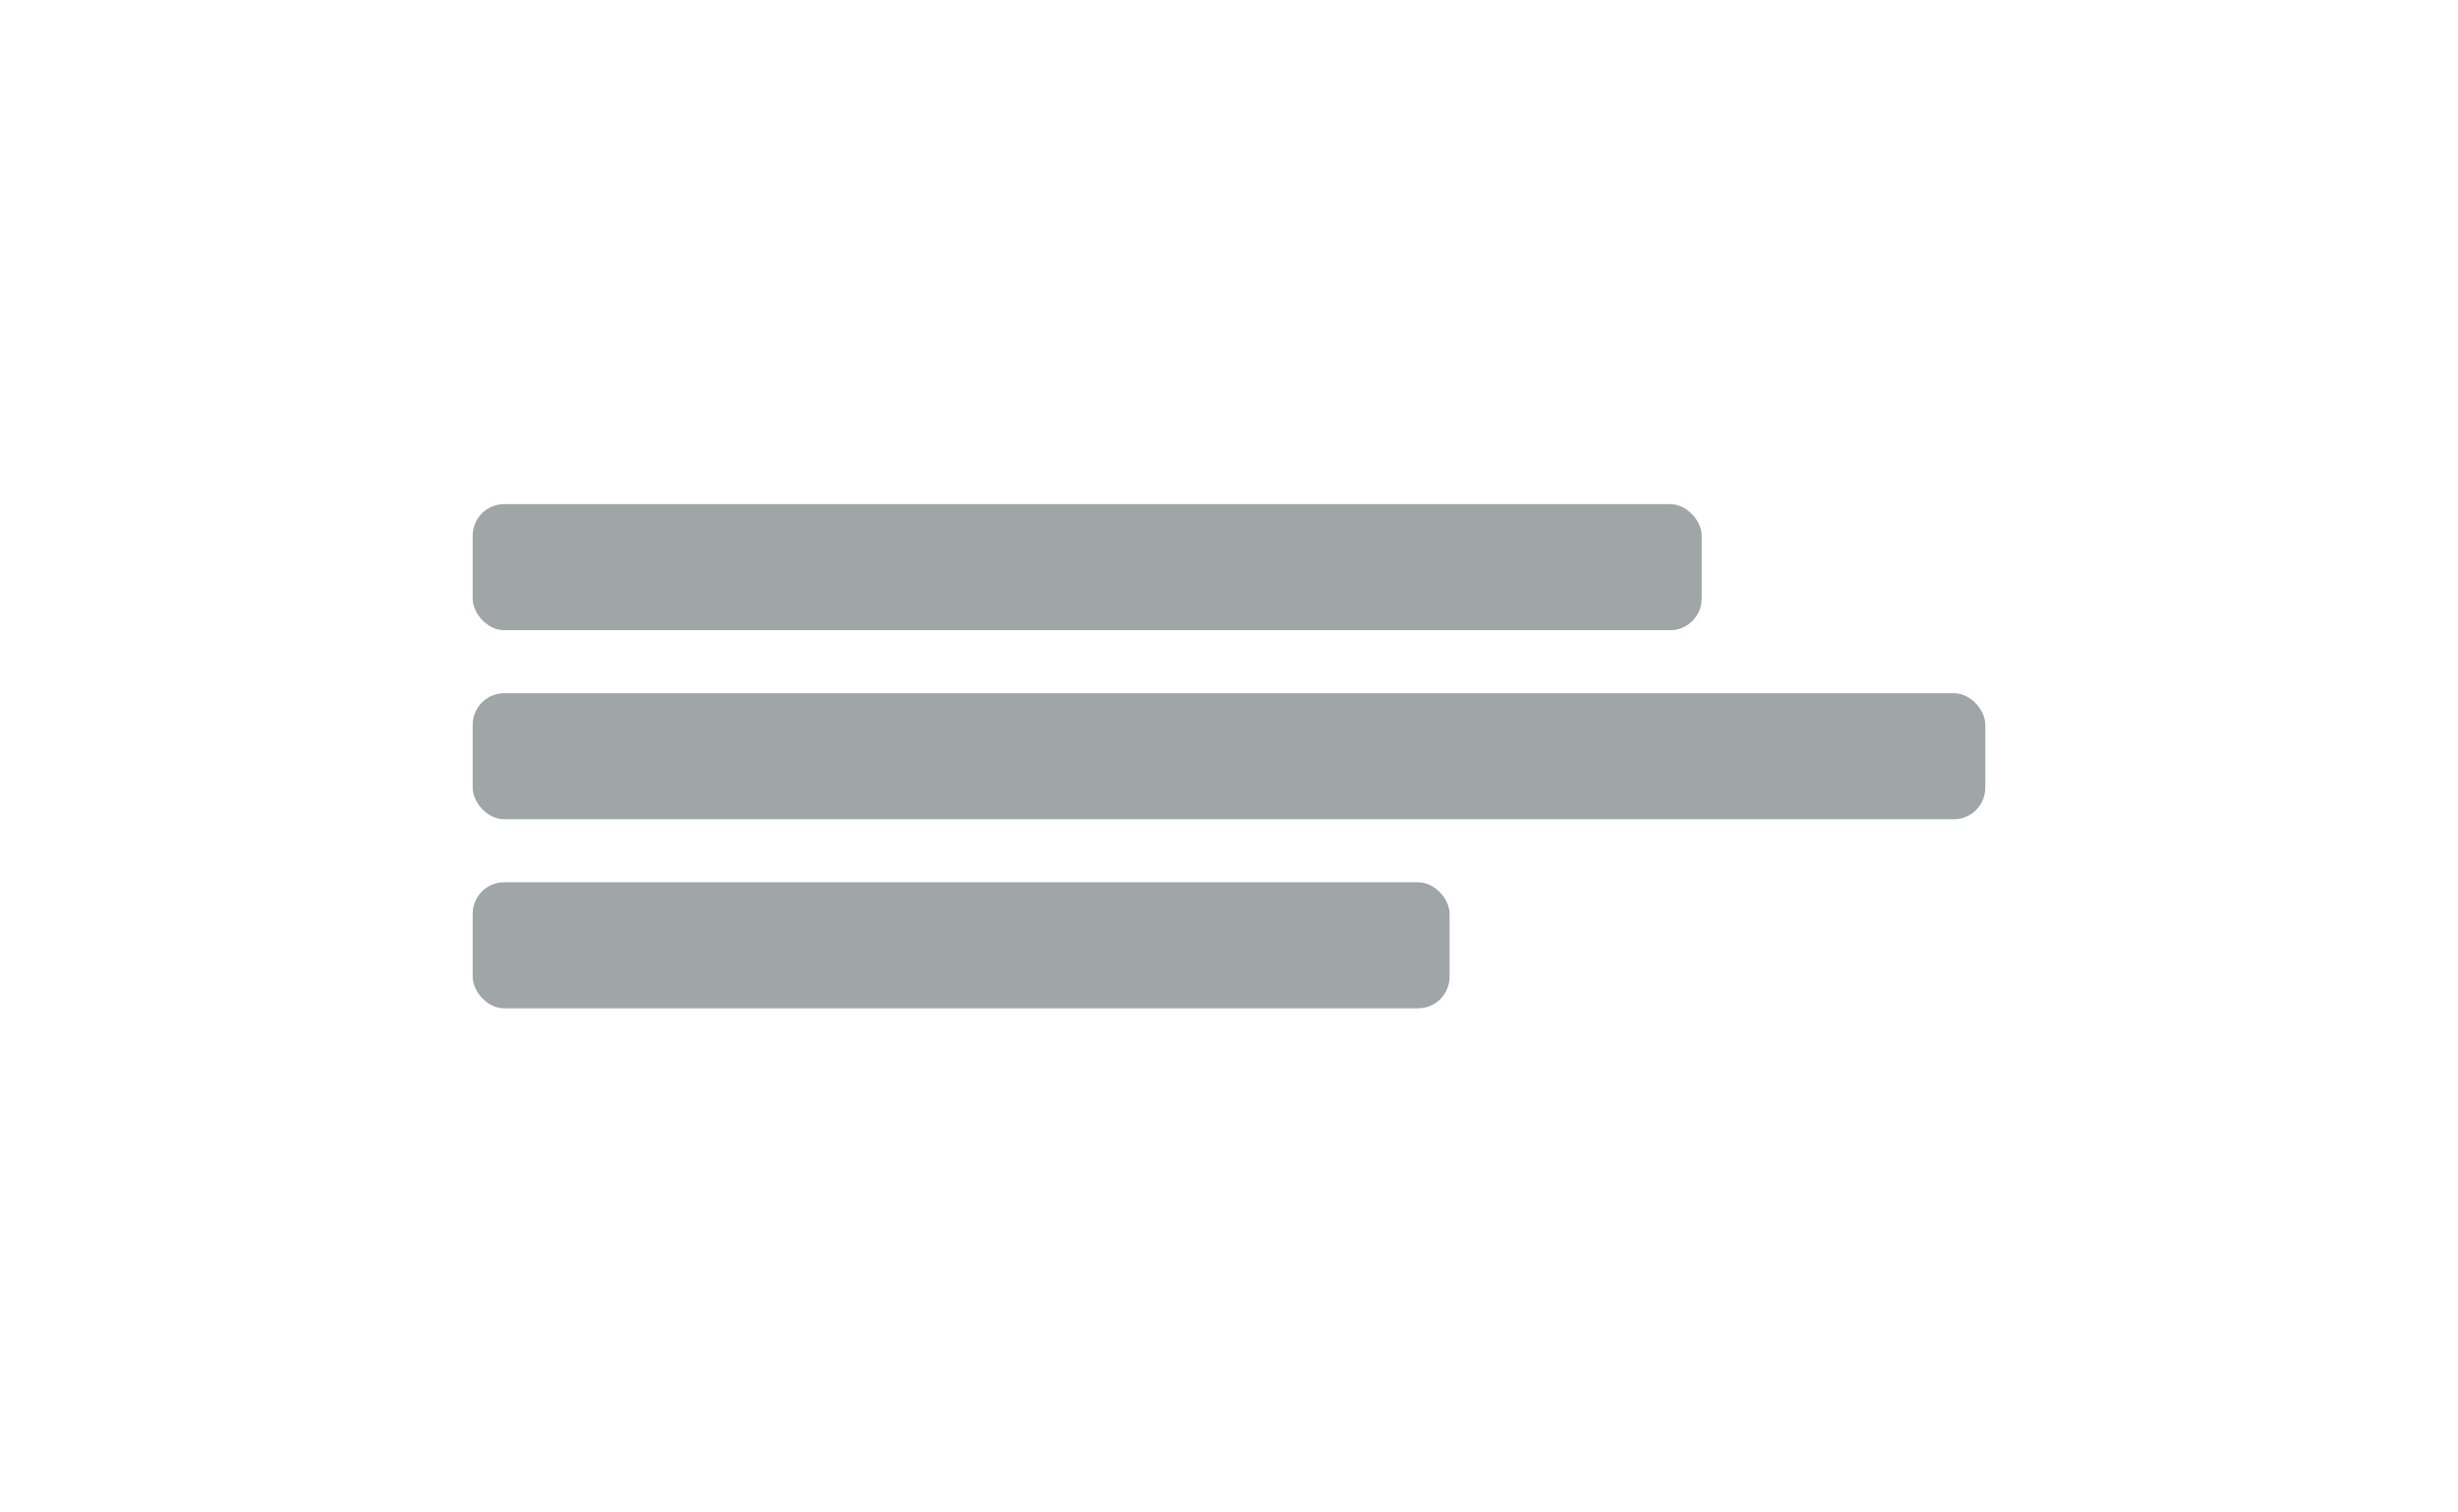 <svg width="78" height="48" viewBox="0 0 78 48" fill="none" xmlns="http://www.w3.org/2000/svg">
<rect x="15" y="16" width="39" height="4" rx="1" fill="#A0A5A7"/>
<rect x="15" y="22" width="48" height="4" rx="1" fill="#A0A5A7"/>
<rect x="15" y="28" width="31" height="4" rx="1" fill="#A0A5A7"/>
</svg>
